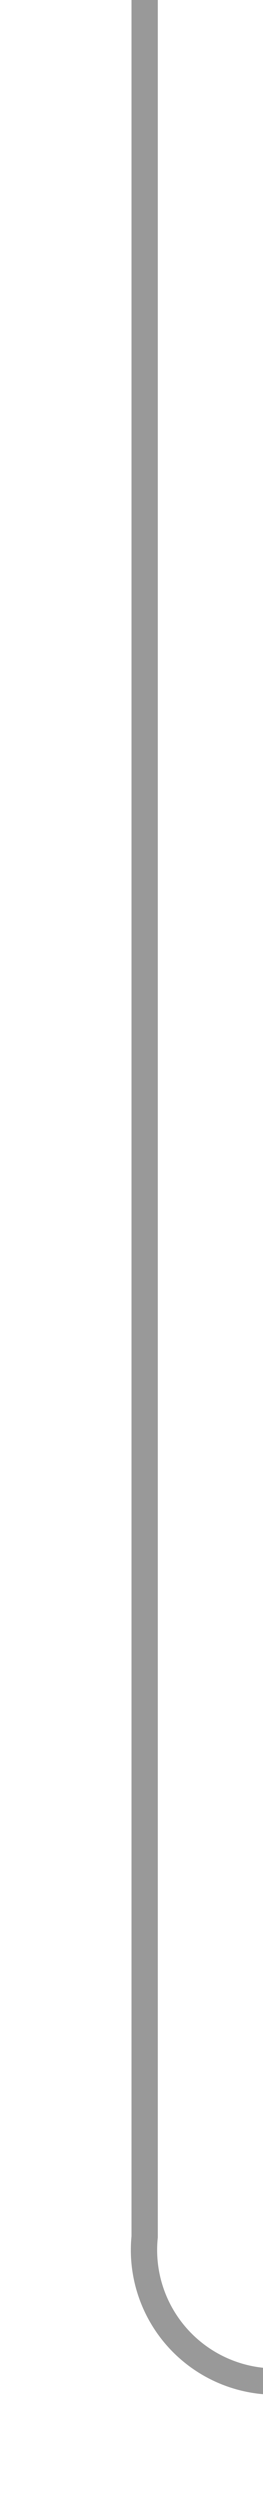 ﻿<?xml version="1.0" encoding="utf-8"?>
<svg version="1.1" xmlns:xlink="http://www.w3.org/1999/xlink" width="10px" height="95px" preserveAspectRatio="xMidYMin meet" viewBox="1634 228  8 95" xmlns="http://www.w3.org/2000/svg">
  <path d="M 1638.5 228  L 1638.5 313  A 5 5 0 0 0 1643.5 318.5 L 1663 318.5  " stroke-width="1" stroke="#999999" fill="none" />
  <path d="M 1662 324.8  L 1668 318.5  L 1662 312.2  L 1662 324.8  Z " fill-rule="nonzero" fill="#999999" stroke="none" />
</svg>
